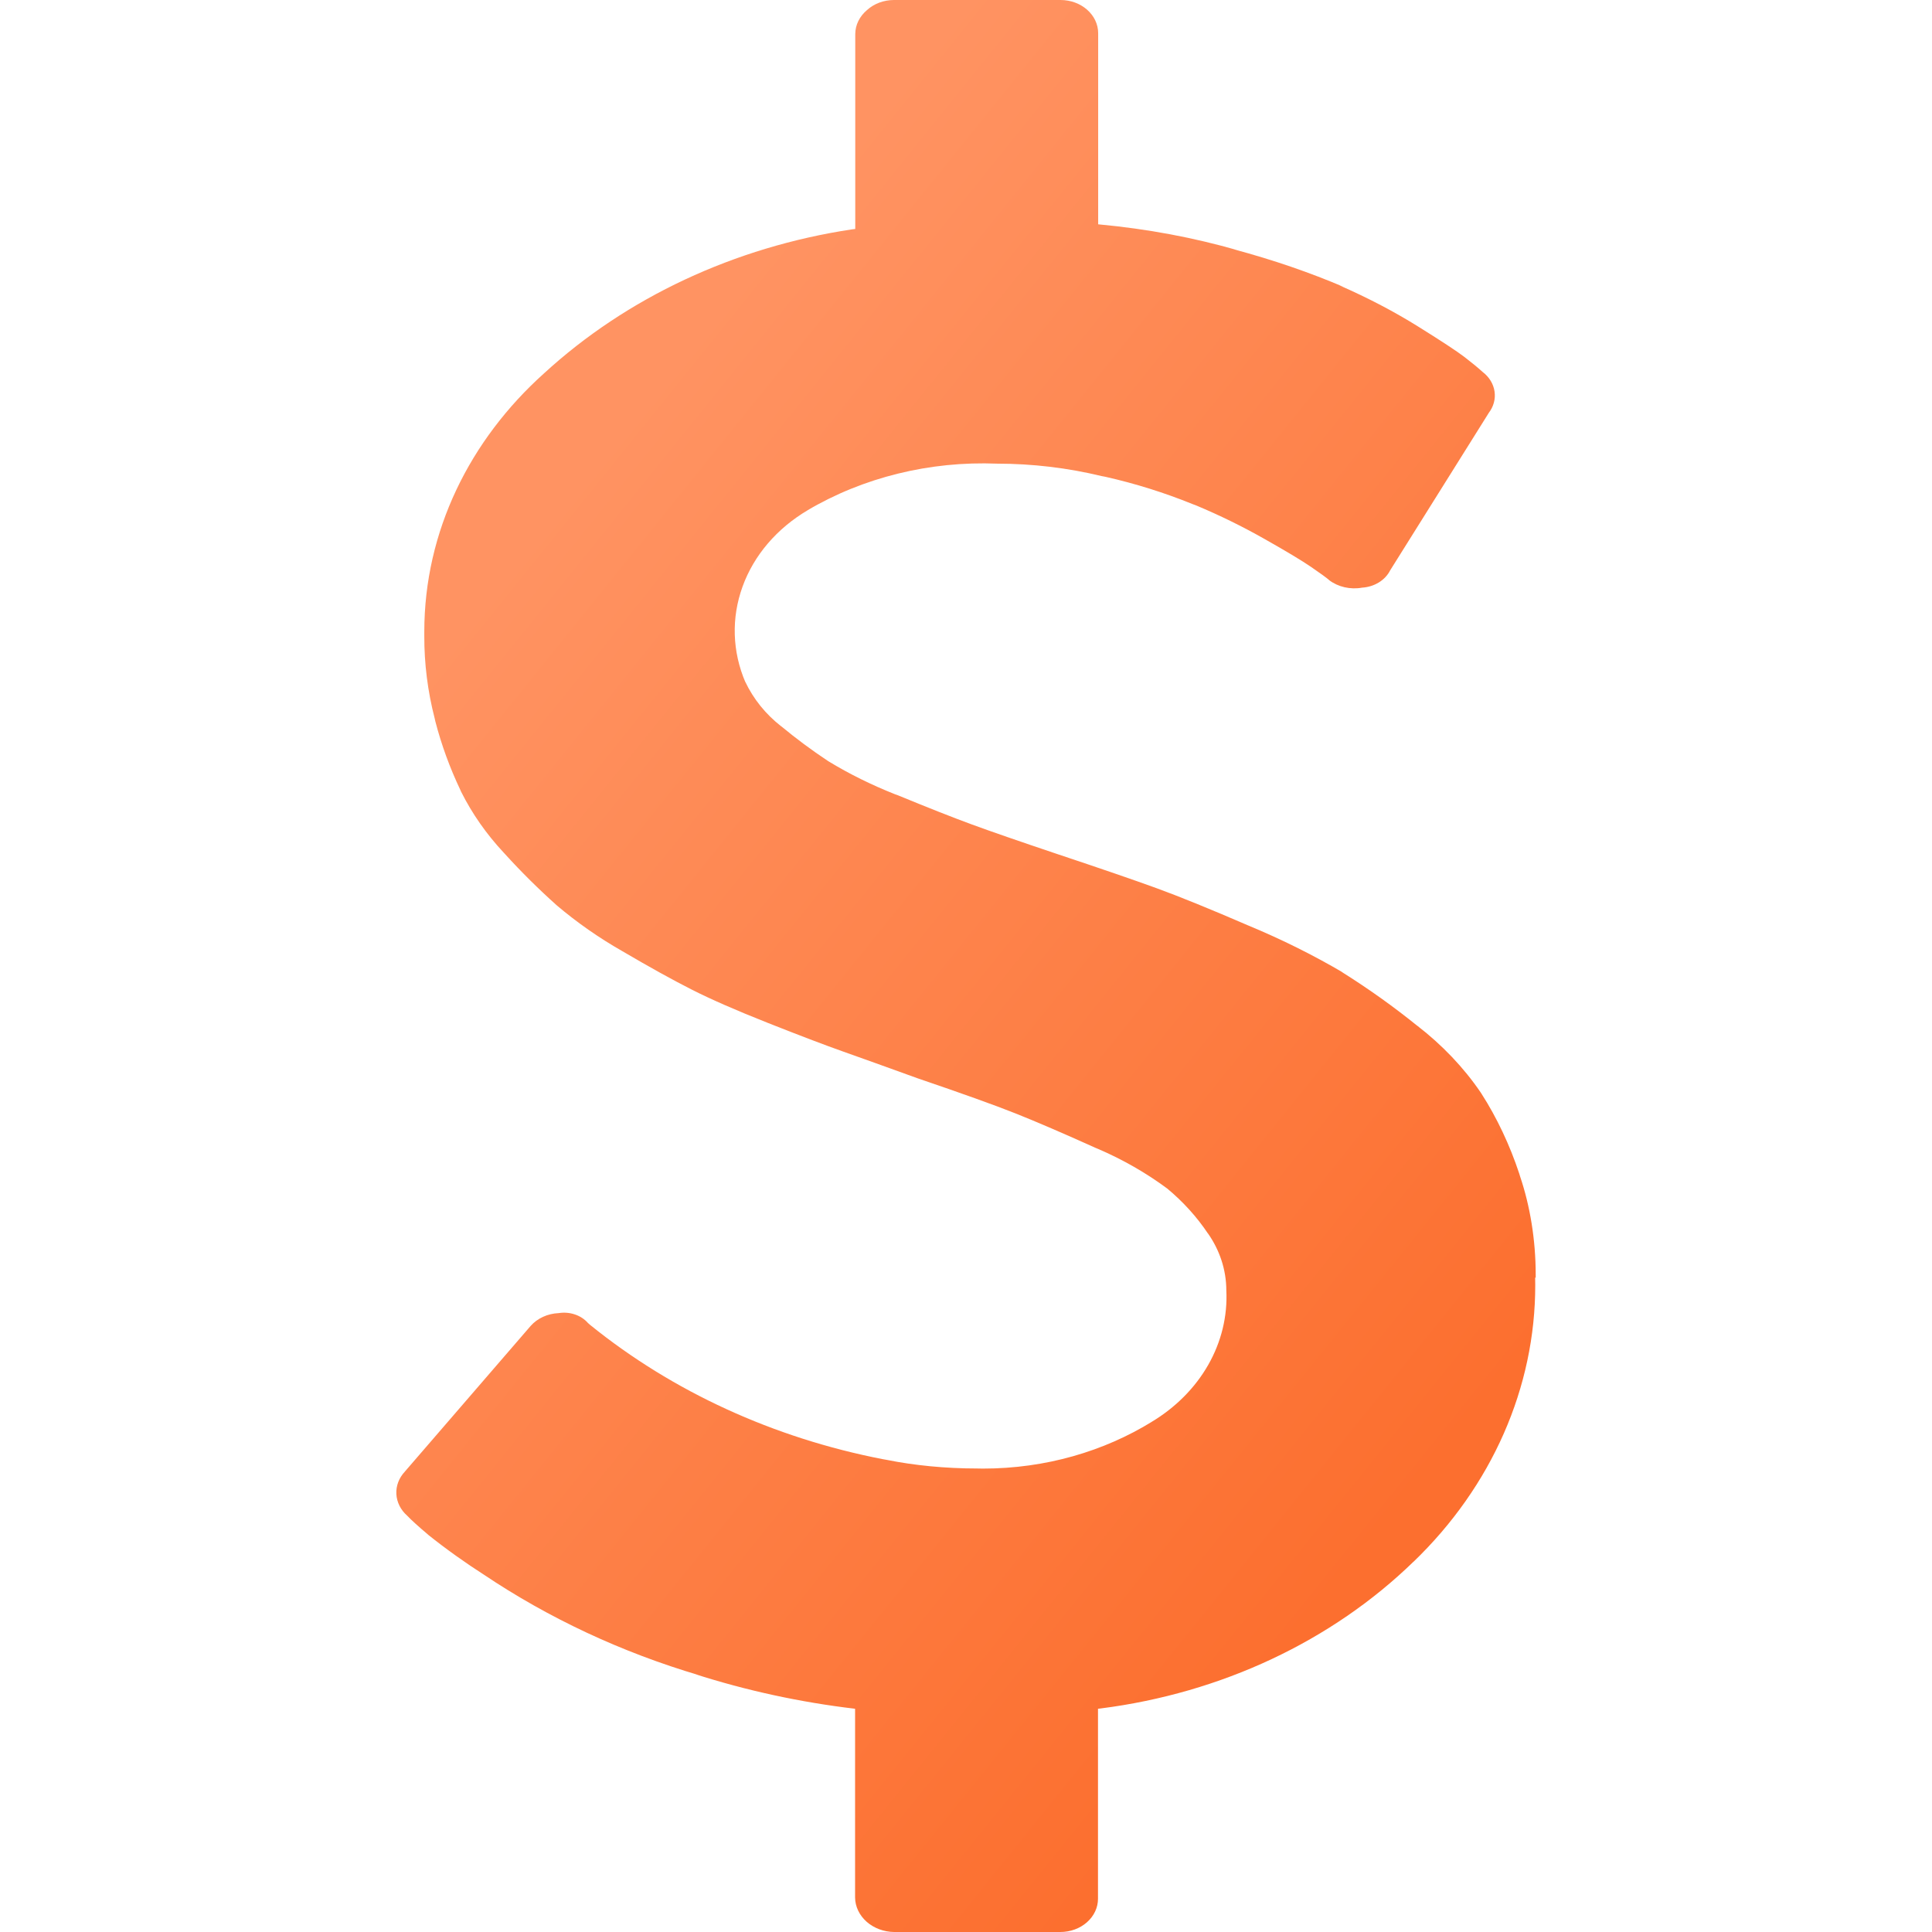 <svg width="78" height="78" viewBox="0 0 78 78" fill="none" xmlns="http://www.w3.org/2000/svg">
<path d="M61.978 51.574L61.982 51.873C61.987 56.014 60.231 60.007 57.062 63.058L57.072 63.045C53.77 66.257 49.305 68.354 44.443 68.974L44.329 68.987V76.658C44.329 77.014 44.169 77.355 43.883 77.607C43.599 77.859 43.212 78 42.809 78H42.746H36.1C35.683 77.996 35.284 77.847 34.989 77.587C34.694 77.326 34.526 76.974 34.522 76.606V68.987C32.304 68.725 30.125 68.252 28.023 67.576L28.24 67.638C25.099 66.71 22.153 65.333 19.518 63.562L19.592 63.611C18.787 63.096 18.014 62.544 17.277 61.956L17.303 61.975C16.893 61.629 16.606 61.369 16.442 61.195C16.176 60.962 16.019 60.648 16.002 60.317C15.985 59.986 16.109 59.662 16.35 59.408L16.346 59.411L21.421 53.534C21.556 53.381 21.726 53.255 21.921 53.165C22.116 53.075 22.331 53.024 22.55 53.014H22.554C22.772 52.979 22.997 52.997 23.205 53.066C23.413 53.135 23.595 53.253 23.732 53.407L23.735 53.411L23.831 53.495C27.158 56.186 31.231 58.054 35.636 58.91L35.806 58.94C36.903 59.161 38.161 59.287 39.453 59.287L39.681 59.291C42.224 59.291 44.579 58.589 46.518 57.392L46.478 57.415C47.456 56.831 48.248 56.035 48.779 55.104C49.31 54.172 49.562 53.136 49.51 52.094V52.107C49.51 51.252 49.234 50.456 48.759 49.783L48.77 49.803C48.322 49.132 47.768 48.52 47.126 47.986L47.122 47.983C46.266 47.349 45.326 46.811 44.321 46.38L44.24 46.347C42.925 45.754 41.846 45.289 41.002 44.953C40.158 44.617 38.844 44.146 37.061 43.539C35.78 43.075 34.769 42.712 34.028 42.45C33.288 42.188 32.277 41.803 30.996 41.296C29.715 40.789 28.689 40.34 27.916 39.947C27.143 39.555 26.215 39.041 25.13 38.404C24.18 37.863 23.292 37.242 22.477 36.551L22.481 36.554C21.741 35.893 21.041 35.199 20.383 34.474L20.335 34.422C19.638 33.676 19.06 32.849 18.617 31.965L18.587 31.896C18.16 30.998 17.821 30.07 17.575 29.12L17.549 29.003C17.268 27.914 17.127 26.799 17.13 25.681V25.506C17.13 21.443 18.974 17.757 21.965 15.072L21.962 15.075C25.297 12.013 29.654 9.975 34.396 9.26L34.529 9.244V1.381C34.529 1.001 34.709 0.657 34.996 0.413C35.138 0.282 35.308 0.178 35.497 0.107C35.685 0.037 35.888 -2.27776e-05 36.093 1.06477e-08H42.816C43.655 1.06477e-08 44.336 0.601 44.336 1.342V1.398V9.056C46.36 9.244 48.207 9.598 49.977 10.105L49.782 10.057C51.471 10.512 52.892 11.009 54.257 11.588L54.066 11.516C55.273 12.046 56.3 12.589 57.271 13.193L57.198 13.148C58.179 13.759 58.819 14.179 59.119 14.409C59.418 14.639 59.664 14.841 59.858 15.017C60.123 15.218 60.294 15.499 60.339 15.805C60.384 16.111 60.299 16.42 60.101 16.675L60.105 16.671L56.123 23.029C56.024 23.225 55.866 23.392 55.667 23.515C55.468 23.637 55.235 23.71 54.993 23.725C54.76 23.768 54.514 23.762 54.283 23.709C54.052 23.656 53.838 23.557 53.657 23.419H53.661C53.563 23.332 53.325 23.159 52.947 22.899C52.569 22.639 51.929 22.254 51.026 21.745C50.15 21.249 49.239 20.803 48.299 20.409L48.145 20.351C47.012 19.891 45.835 19.522 44.627 19.249L44.472 19.22C43.1 18.888 41.685 18.72 40.262 18.719C37.537 18.609 34.84 19.274 32.575 20.617L32.623 20.591C31.37 21.327 30.437 22.416 29.979 23.682C29.52 24.947 29.562 26.312 30.098 27.554L30.083 27.515C30.422 28.23 30.915 28.834 31.533 29.319L31.541 29.322C32.133 29.813 32.766 30.284 33.428 30.723L33.487 30.759C34.279 31.24 35.188 31.692 36.141 32.069L36.251 32.108C37.483 32.615 38.476 33.007 39.232 33.284C39.987 33.562 41.138 33.96 42.684 34.48C44.426 35.061 45.757 35.518 46.676 35.852C47.596 36.186 48.845 36.694 50.423 37.376C51.752 37.928 53.032 38.565 54.254 39.284L54.147 39.226C55.288 39.941 56.281 40.656 57.227 41.42L57.205 41.4C58.224 42.187 59.093 43.097 59.785 44.114L59.818 44.166C60.429 45.119 60.955 46.227 61.338 47.388L61.371 47.498C61.772 48.685 62 50.05 62 51.46V51.597V51.59L61.978 51.574Z" fill="url(#paint0_linear_0_230)"/>
<defs>
<linearGradient id="paint0_linear_0_230" x1="26.026" y1="16" x2="66.529" y2="48.655" gradientUnits="userSpaceOnUse">
<stop stop-color="#FF9362"/>
<stop offset="1" stop-color="#FC6F2F"/>
</linearGradient>
</defs>
</svg>

